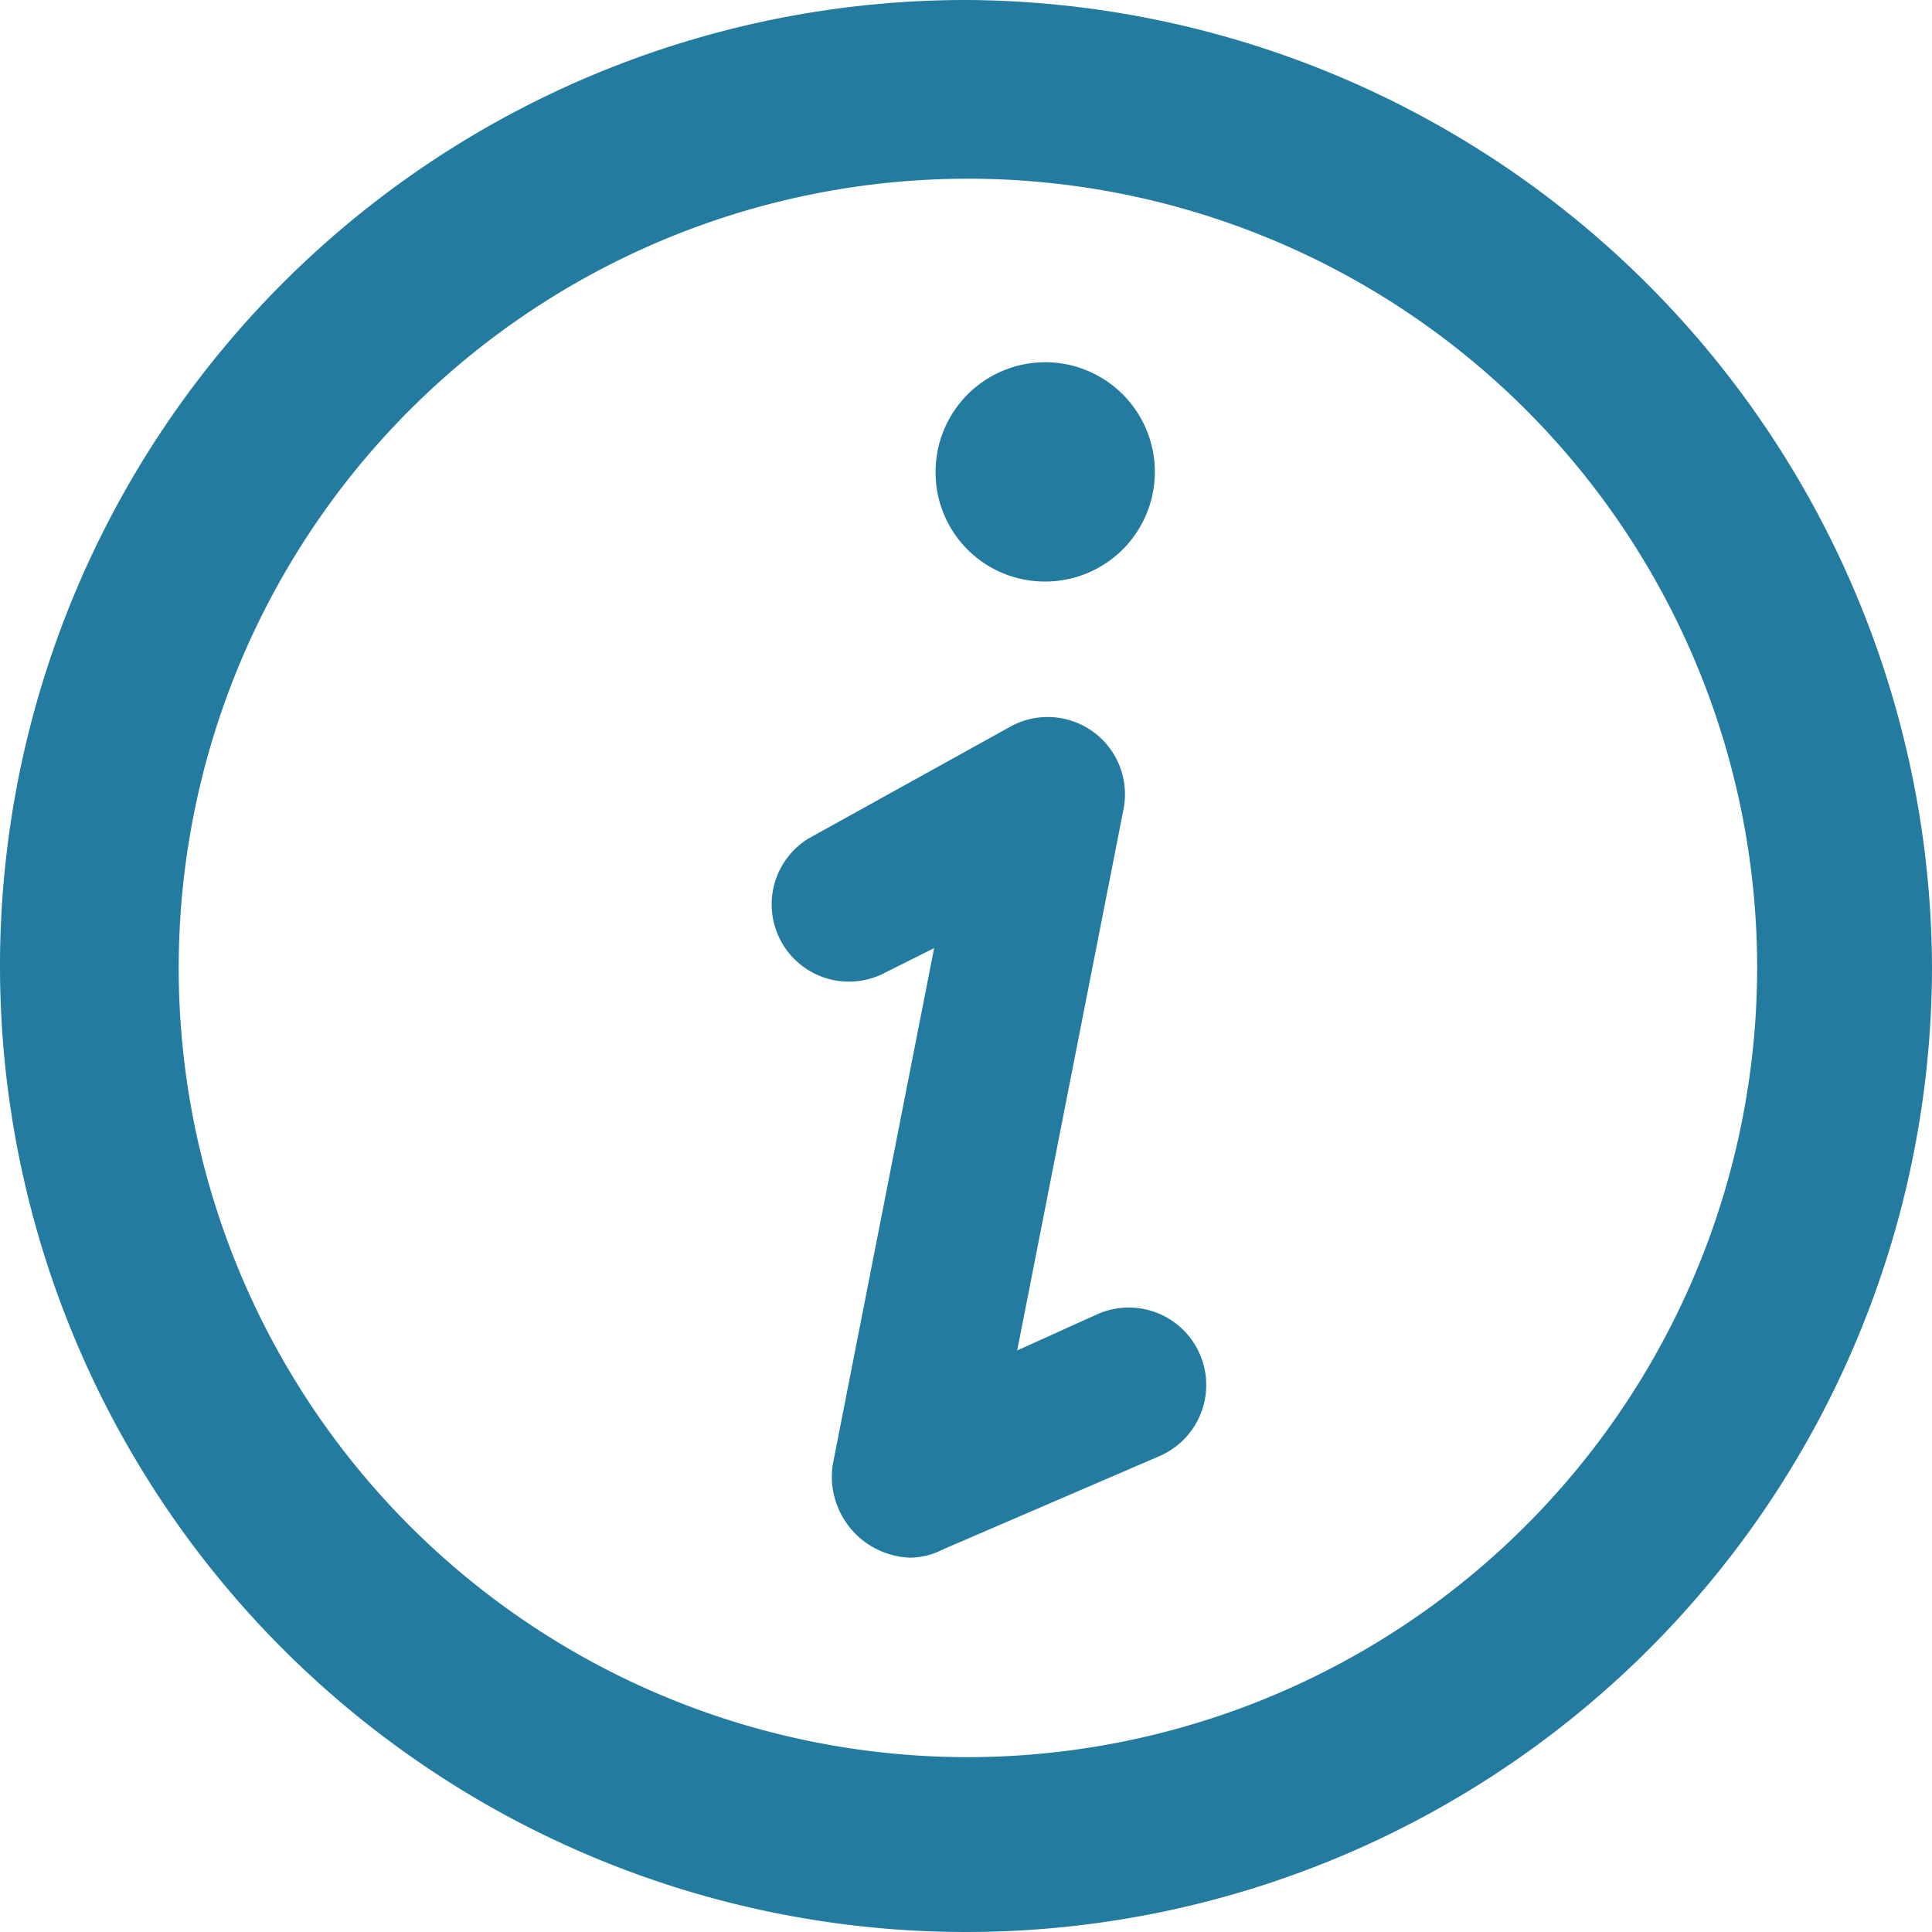 <svg xmlns="http://www.w3.org/2000/svg" viewBox="0 0 40 40"><path id="ico_info" fill="#247BA0" d="M20.04 0A20 20 0 1 0 40 20.04 20.1 20.1 0 0 0 20.04 0zm0 36.38a16.34 16.34 0 1 1 16.34-16.34 16.36 16.36 0 0 1-16.34 16.34zm2.7-9.18l-1.68.76 2.2-11.2a1.6 1.6 0 0 0-2.37-1.7l-4.15 2.3a1.6 1.6 0 0 0 1.6 2.77l1-.5-2.1 10.7a1.68 1.68 0 0 0 1.6 1.92 1.5 1.5 0 0 0 .68-.17L24 30.15a1.6 1.6 0 1 0-1.26-2.95zm-1.1-15.16a2.27 2.27 0 1 0-2.27-2.27 2.26 2.26 0 0 0 2.27 2.27z"/></svg>